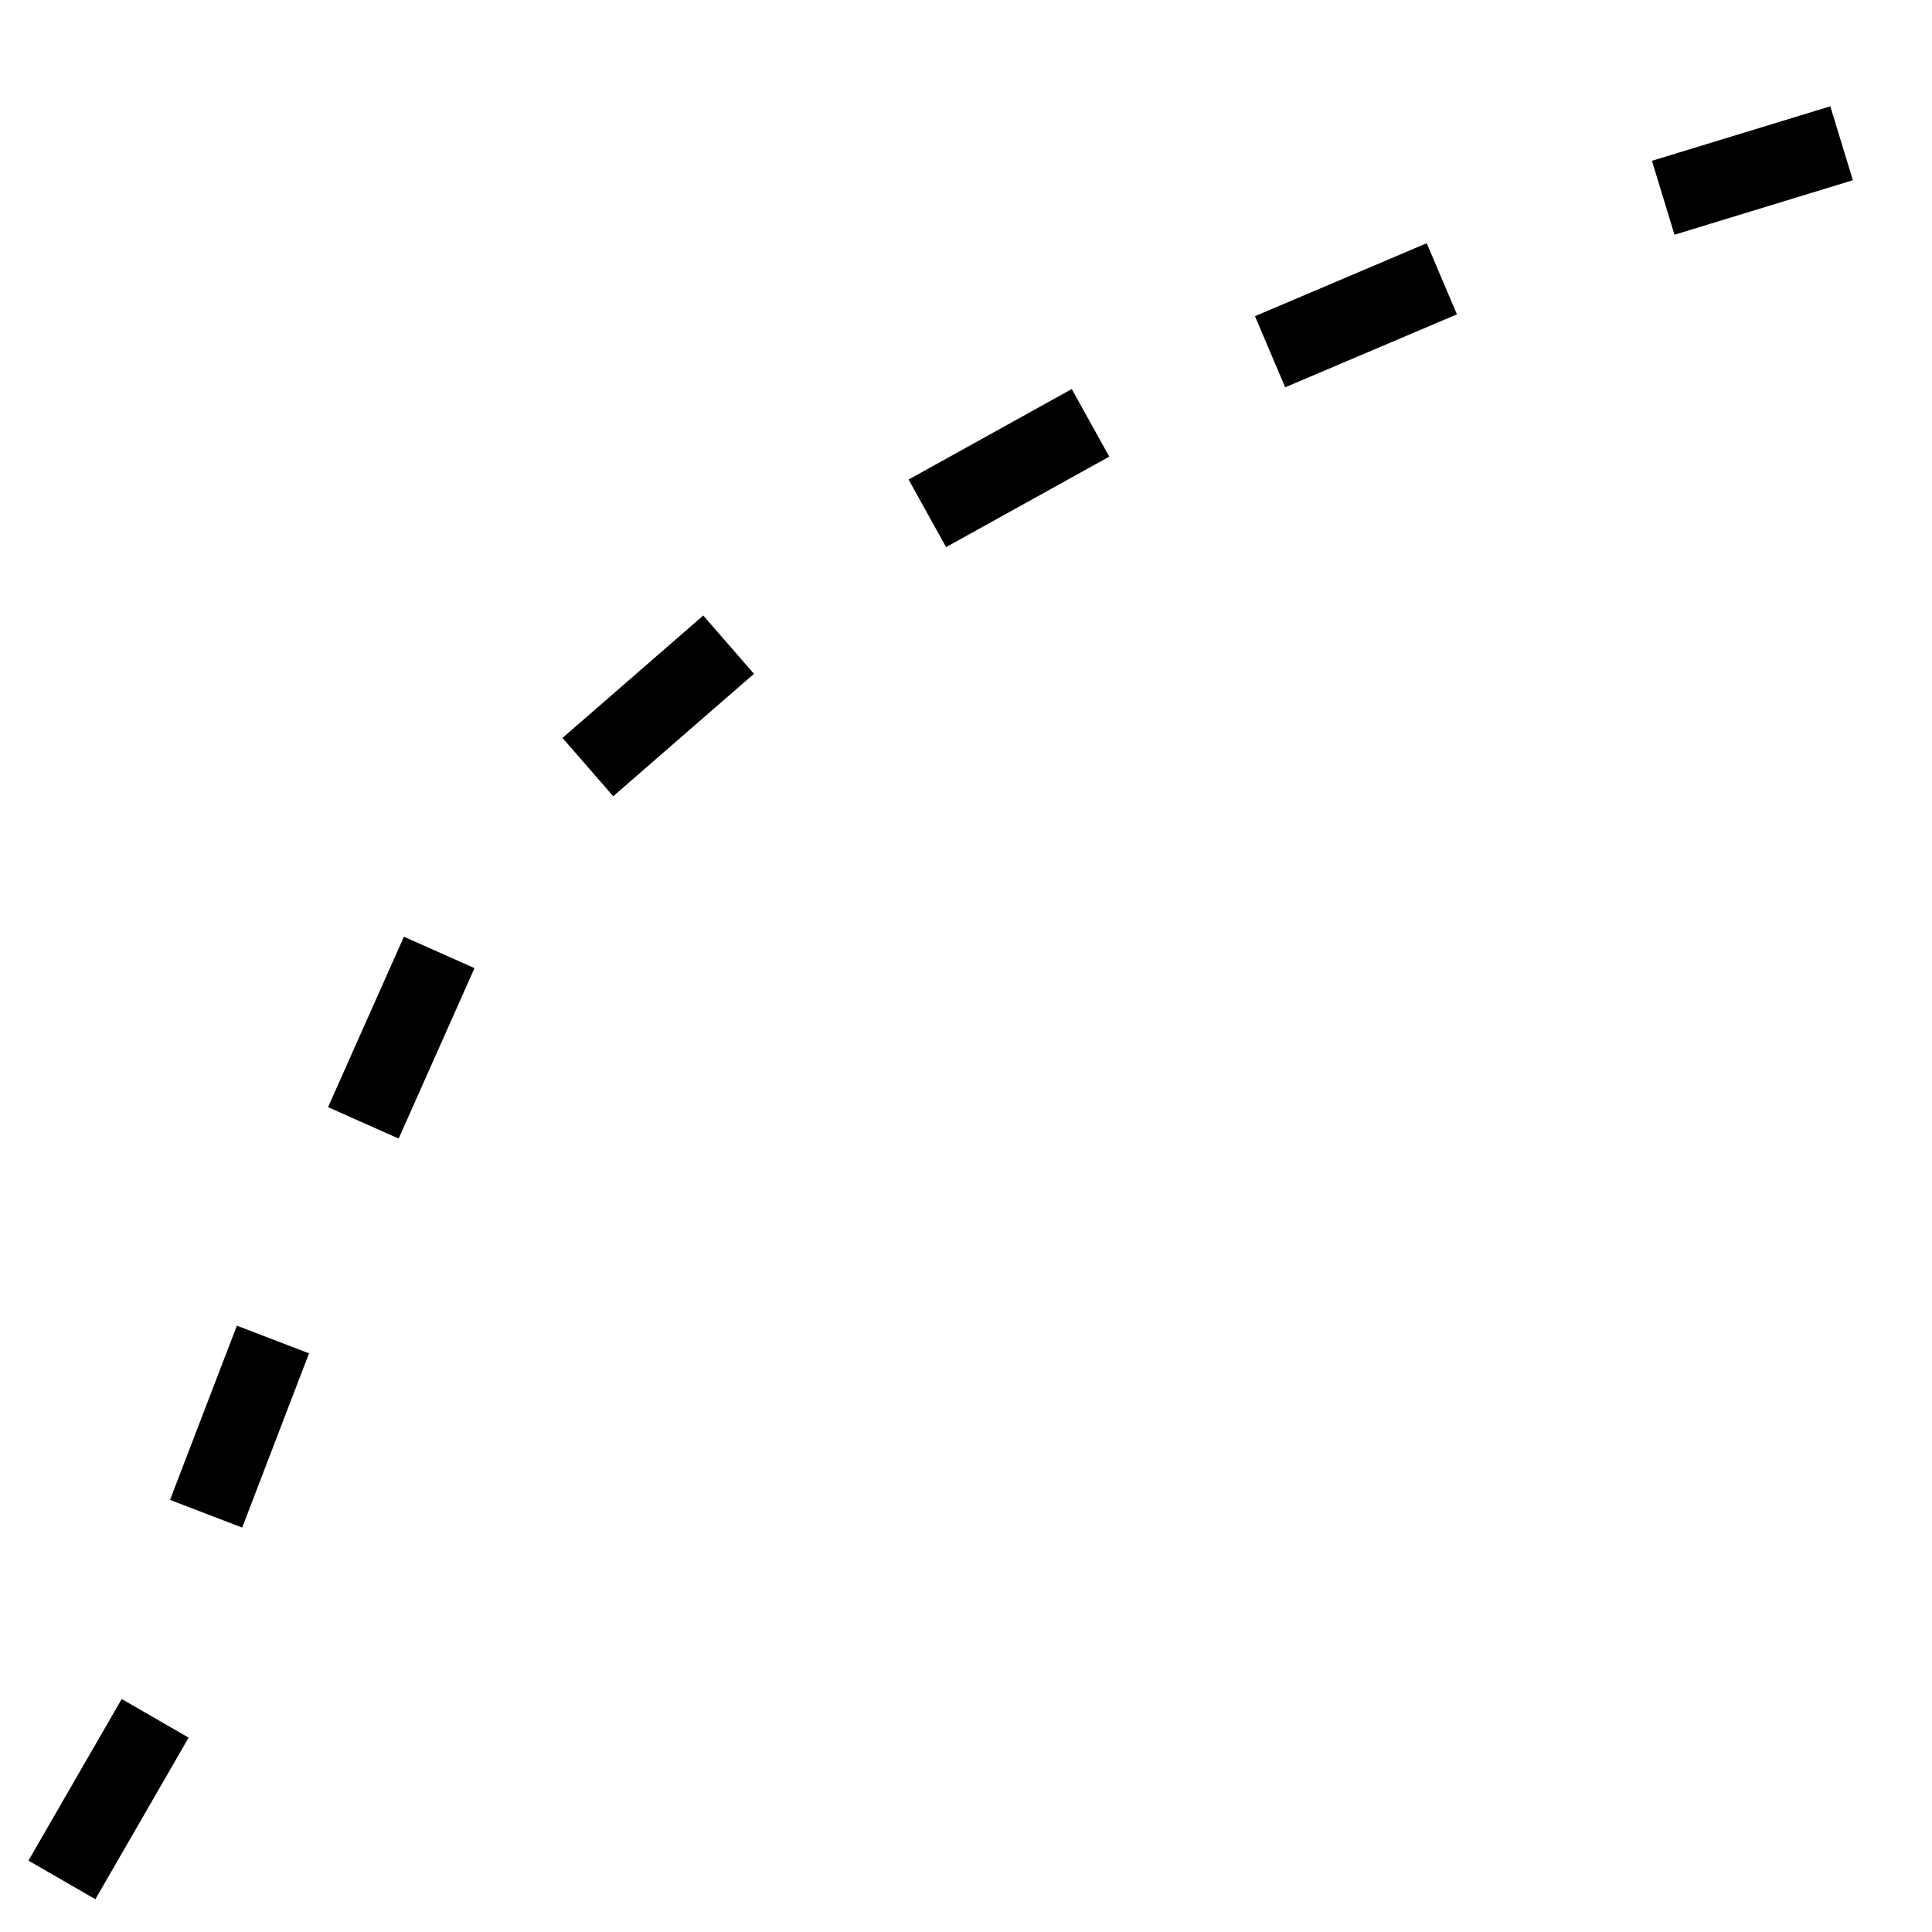 <?xml version="1.0" standalone="no"?><!-- Generator: Gravit.io --><svg xmlns="http://www.w3.org/2000/svg" xmlns:xlink="http://www.w3.org/1999/xlink" style="isolation:isolate" viewBox="0 0 25 25" width="25" height="25"><defs><clipPath id="_clipPath_PLGHuRdRs13I9S2jAlZQ1Ue11YETPwcX"><rect width="25" height="25"/></clipPath></defs><g clip-path="url(#_clipPath_PLGHuRdRs13I9S2jAlZQ1Ue11YETPwcX)"><line x1="1.051" y1="23.893" x2="1.758" y2="22.668" vector-effect="non-scaling-stroke" stroke-width="1" stroke="rgb(0,0,0)" stroke-linejoin="miter" stroke-linecap="square" stroke-miterlimit="3"/><line x1="2.846" y1="19.121" x2="3.353" y2="17.8" vector-effect="non-scaling-stroke" stroke-width="1" stroke="rgb(0,0,0)" stroke-linejoin="miter" stroke-linecap="square" stroke-miterlimit="3"/><line x1="4.905" y1="14.073" x2="5.48" y2="12.781" vector-effect="non-scaling-stroke" stroke-width="1" stroke="rgb(0,0,0)" stroke-linejoin="miter" stroke-linecap="square" stroke-miterlimit="3"/><line x1="7.984" y1="9.598" x2="9.051" y2="8.67" vector-effect="non-scaling-stroke" stroke-width="1" stroke="rgb(0,0,0)" stroke-linejoin="miter" stroke-linecap="square" stroke-miterlimit="3"/><line x1="12.437" y1="6.4" x2="13.674" y2="5.714" vector-effect="non-scaling-stroke" stroke-width="1" stroke="rgb(0,0,0)" stroke-linejoin="miter" stroke-linecap="square" stroke-miterlimit="3"/><line x1="18.197" y1="3.803" x2="16.895" y2="4.356" vector-effect="non-scaling-stroke" stroke-width="1" stroke="rgb(0,0,0)" stroke-linejoin="miter" stroke-linecap="square" stroke-miterlimit="3"/><line x1="23.352" y1="2" x2="22" y2="2.413" vector-effect="non-scaling-stroke" stroke-width="1" stroke="rgb(0,0,0)" stroke-linejoin="miter" stroke-linecap="square" stroke-miterlimit="3"/></g></svg>